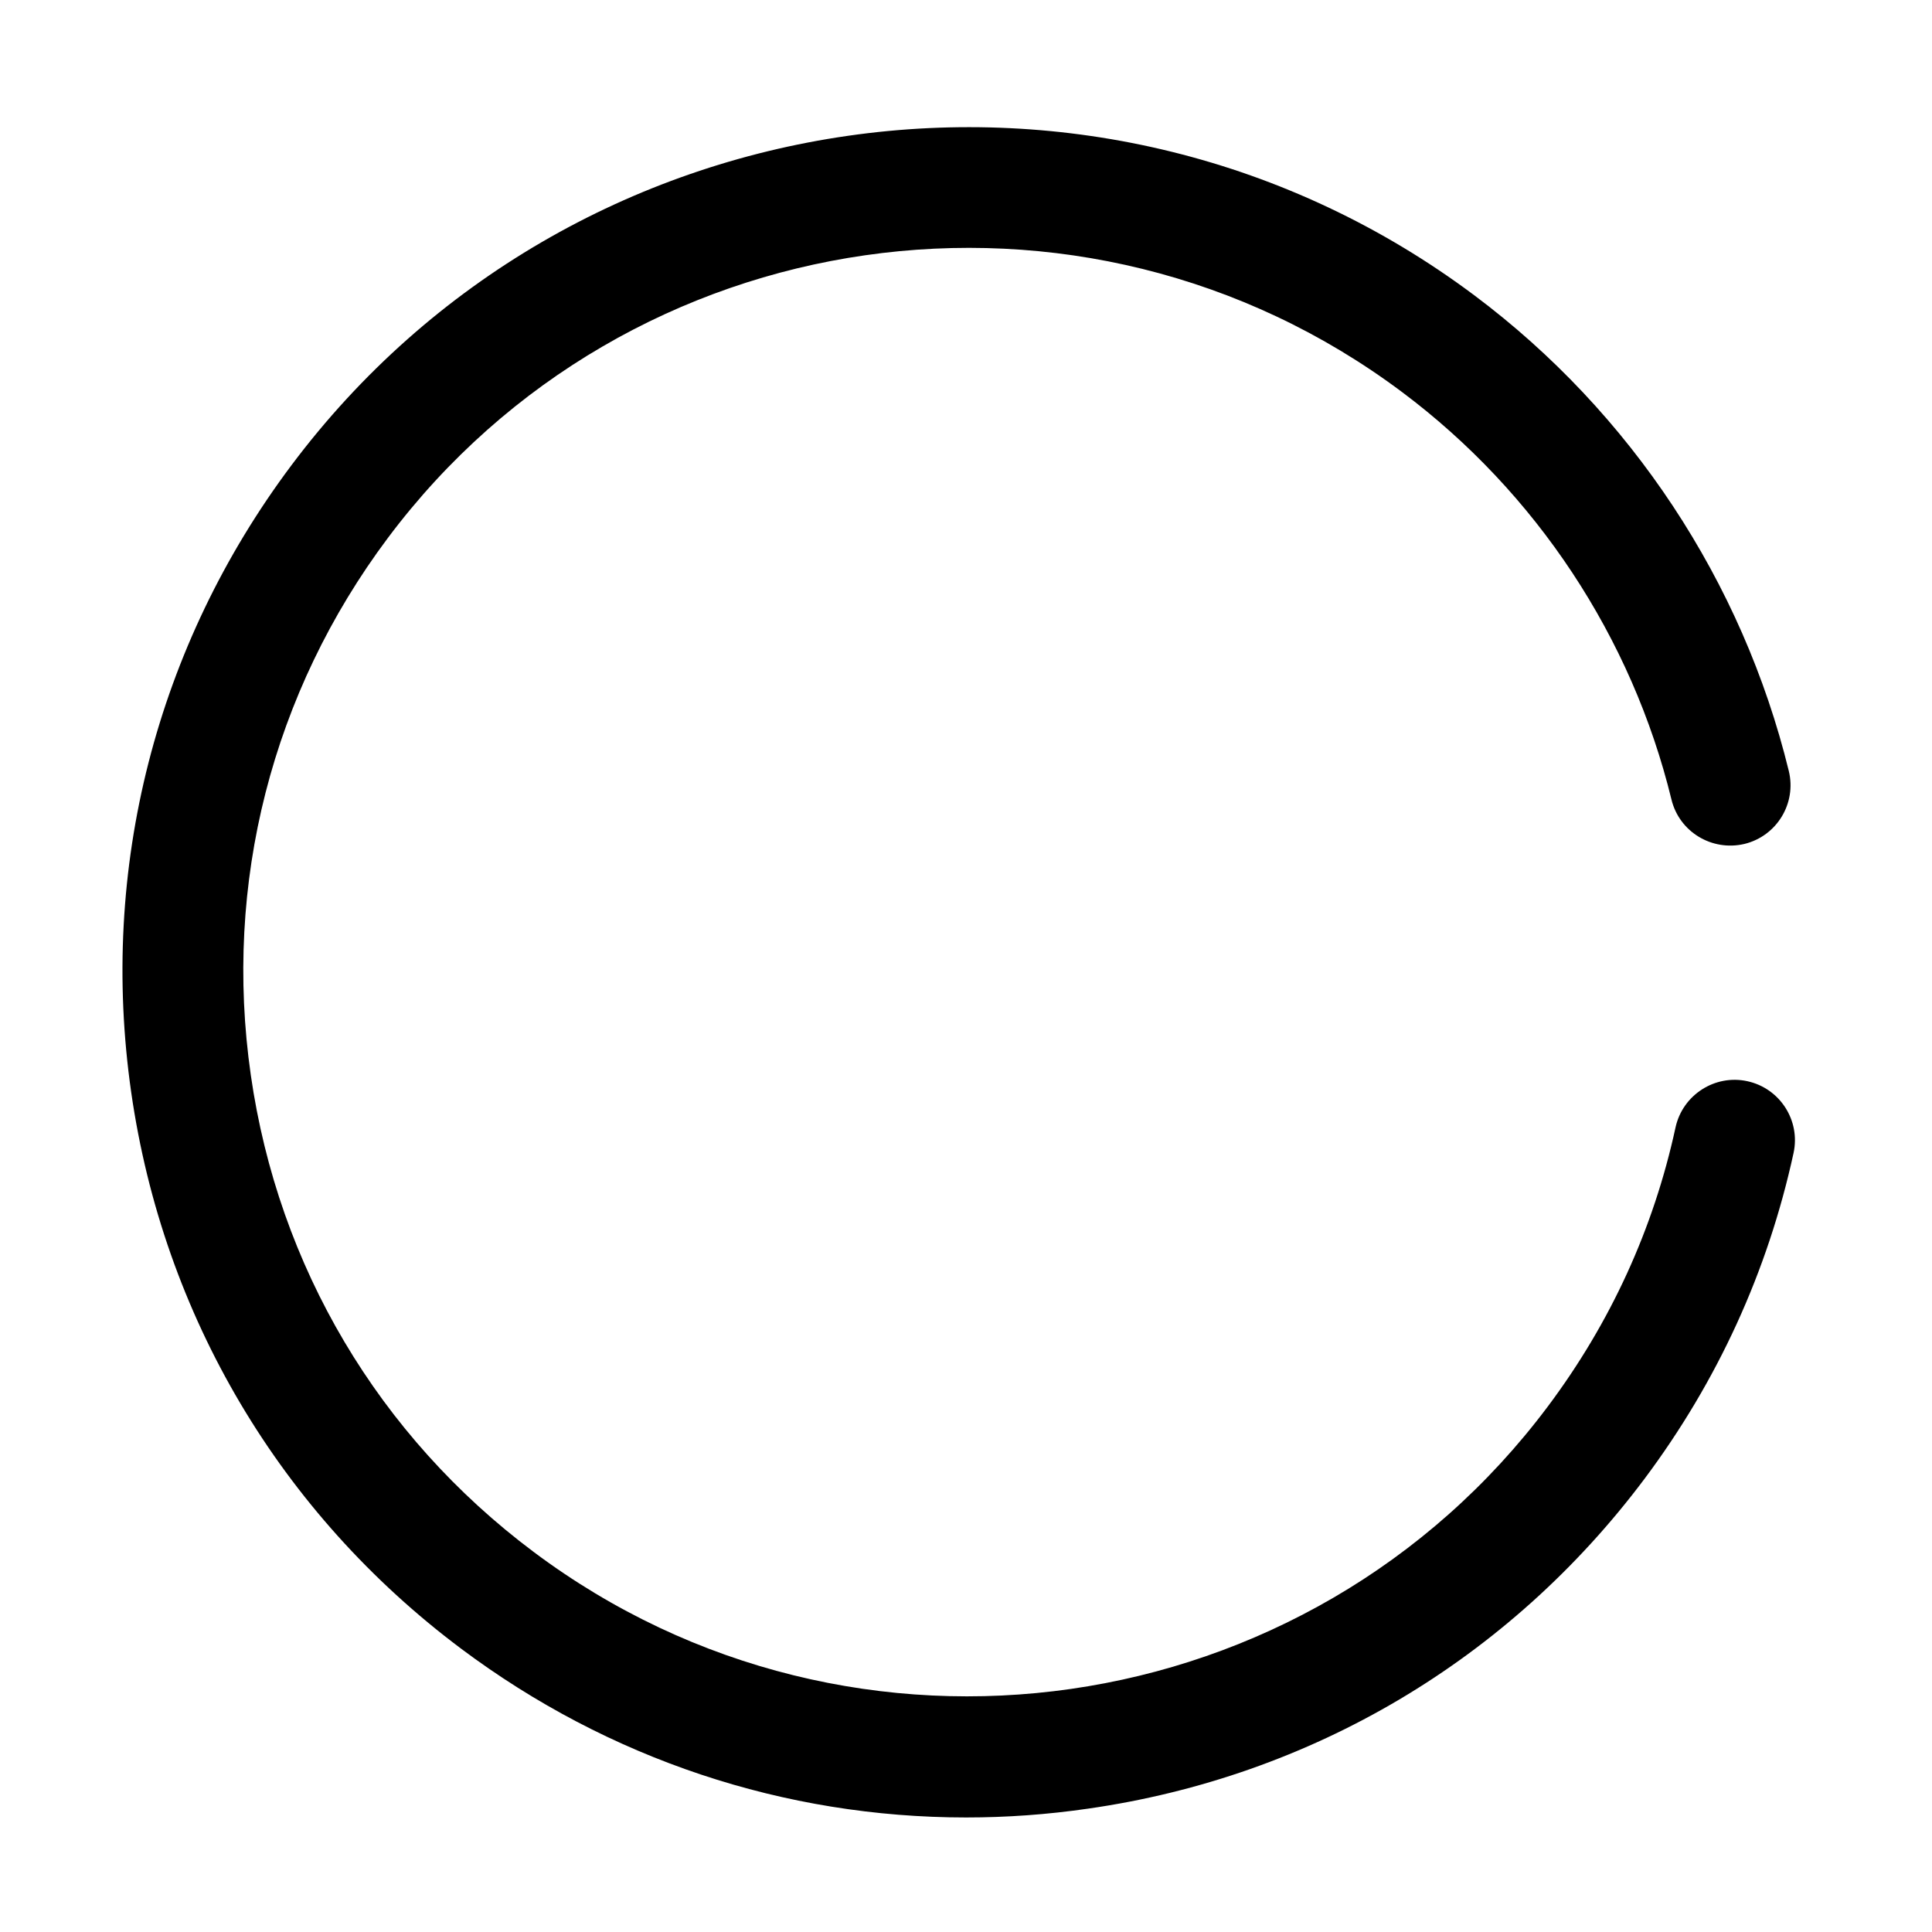 <?xml version="1.0" standalone="no"?><!DOCTYPE svg PUBLIC "-//W3C//DTD SVG 1.1//EN" "http://www.w3.org/Graphics/SVG/1.1/DTD/svg11.dtd"><svg class="icon"  viewBox="0 0 1024 1024" version="1.1" xmlns="http://www.w3.org/2000/svg"><path  d="M923.424 447.744M512.064 963.296c-96.16 0-189.344-30.816-267.68-89.472-95.744-71.712-157.856-176.48-174.848-294.912-16.992-118.464 13.152-236.448 84.864-332.224 148.096-197.76 429.44-238.08 627.136-90.08 82.88 62.08 142.016 151.584 166.56 252 4.192 17.184-6.336 34.496-23.488 38.688-17.152 4.064-34.496-6.304-38.688-23.488-20.992-86.048-71.68-162.752-142.752-215.968C573.792 80.96 332.608 115.552 205.632 285.056c-61.472 82.08-87.296 183.2-72.704 284.736 14.56 101.536 67.808 191.296 149.888 252.736 169.536 127.04 410.688 92.384 537.6-77.12 33.216-44.384 56-94.112 67.648-147.84 3.776-17.28 20.896-28.256 38.048-24.512 17.28 3.744 28.256 20.8 24.512 38.048-13.664 62.784-40.224 120.832-78.976 172.672-71.712 95.744-176.48 157.888-294.976 174.848C555.072 961.76 533.504 963.296 512.064 963.296z" /></svg>
